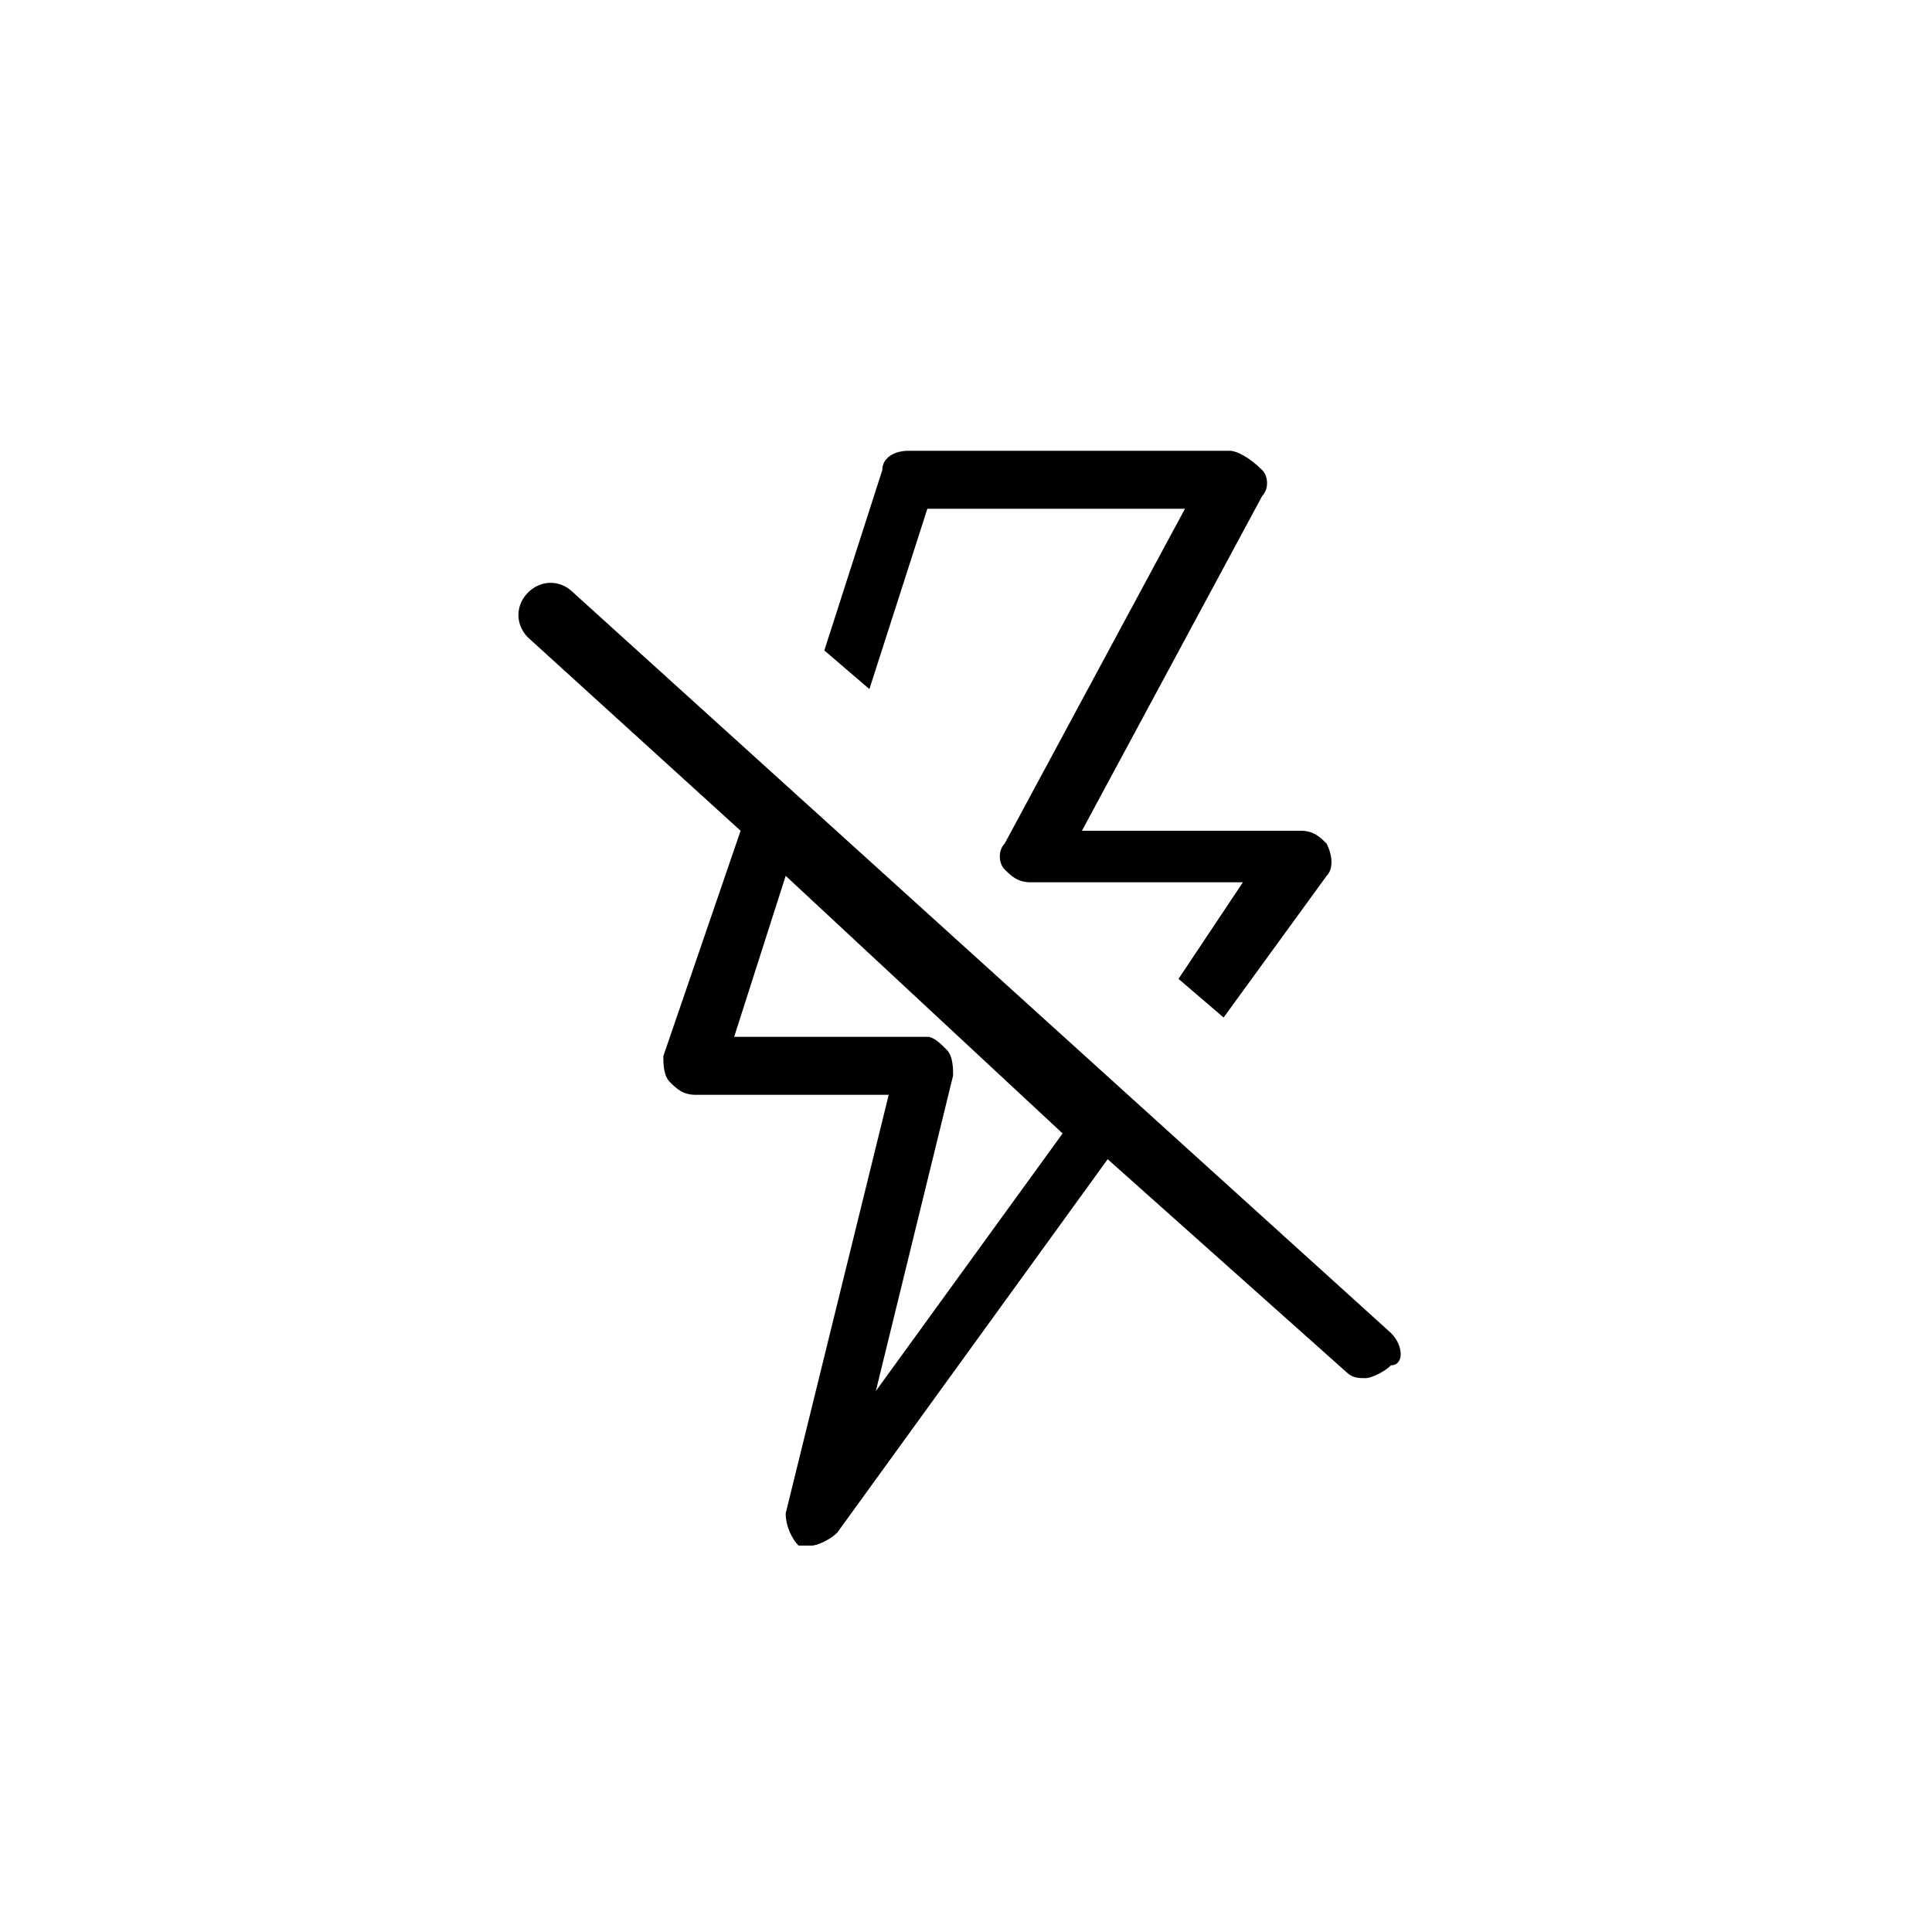 <?xml version="1.0" encoding="utf-8"?>
<!-- Generator: Adobe Illustrator 20.1.0, SVG Export Plug-In . SVG Version: 6.00 Build 0)  -->
<!DOCTYPE svg PUBLIC "-//W3C//DTD SVG 1.1//EN" "http://www.w3.org/Graphics/SVG/1.1/DTD/svg11.dtd">
<svg version="1.1" id="Calque_1" xmlns="http://www.w3.org/2000/svg" xmlns:xlink="http://www.w3.org/1999/xlink" x="0px" y="0px"
	 width="30px" height="30px" viewBox="0 0 30 30" enable-background="new 0 0 30 30" xml:space="preserve">
<g>
	<path fill="none" d="M11.4,16.1h3c0.1,0,0.3,0.1,0.3,0.2c0.1,0.1,0.1,0.2,0.1,0.4l-1.2,4.9l3-4l-4.3-4L11.4,16.1z"/>
	<path d="M14.4,7.9h4l-2.8,5.2c-0.1,0.1-0.1,0.3,0,0.4c0.1,0.1,0.2,0.2,0.4,0.2l3.3,0l-1,1.5l0.7,0.6l1.6-2.2c0.1-0.1,0.1-0.3,0-0.5
		c-0.1-0.1-0.2-0.2-0.4-0.2l-3.4,0l2.8-5.2c0.1-0.1,0.1-0.3,0-0.4C19.4,7.1,19.2,7,19.1,7h-5c-0.2,0-0.4,0.1-0.4,0.3l-0.9,2.8
		l0.7,0.6L14.4,7.9z"/>
	<path d="M21.6,20.7L8.9,9.2C8.7,9,8.4,9,8.2,9.2C8,9.4,8,9.7,8.2,9.9l3.3,3l-1.2,3.5c0,0.1,0,0.3,0.1,0.4c0.1,0.1,0.2,0.2,0.4,0.2
		h3l-1.6,6.5c0,0.2,0.1,0.4,0.2,0.5c0.1,0,0.1,0,0.2,0c0.1,0,0.3-0.1,0.4-0.2l4.2-5.8l3.7,3.3c0.1,0.1,0.2,0.1,0.3,0.1
		c0.1,0,0.3-0.1,0.4-0.2C21.8,21.2,21.8,20.9,21.6,20.7z M13.6,21.6l1.2-4.9c0-0.1,0-0.3-0.1-0.4c-0.1-0.1-0.2-0.2-0.3-0.2h-3
		l0.8-2.5l4.3,4L13.6,21.6z"/>
</g>
</svg>
